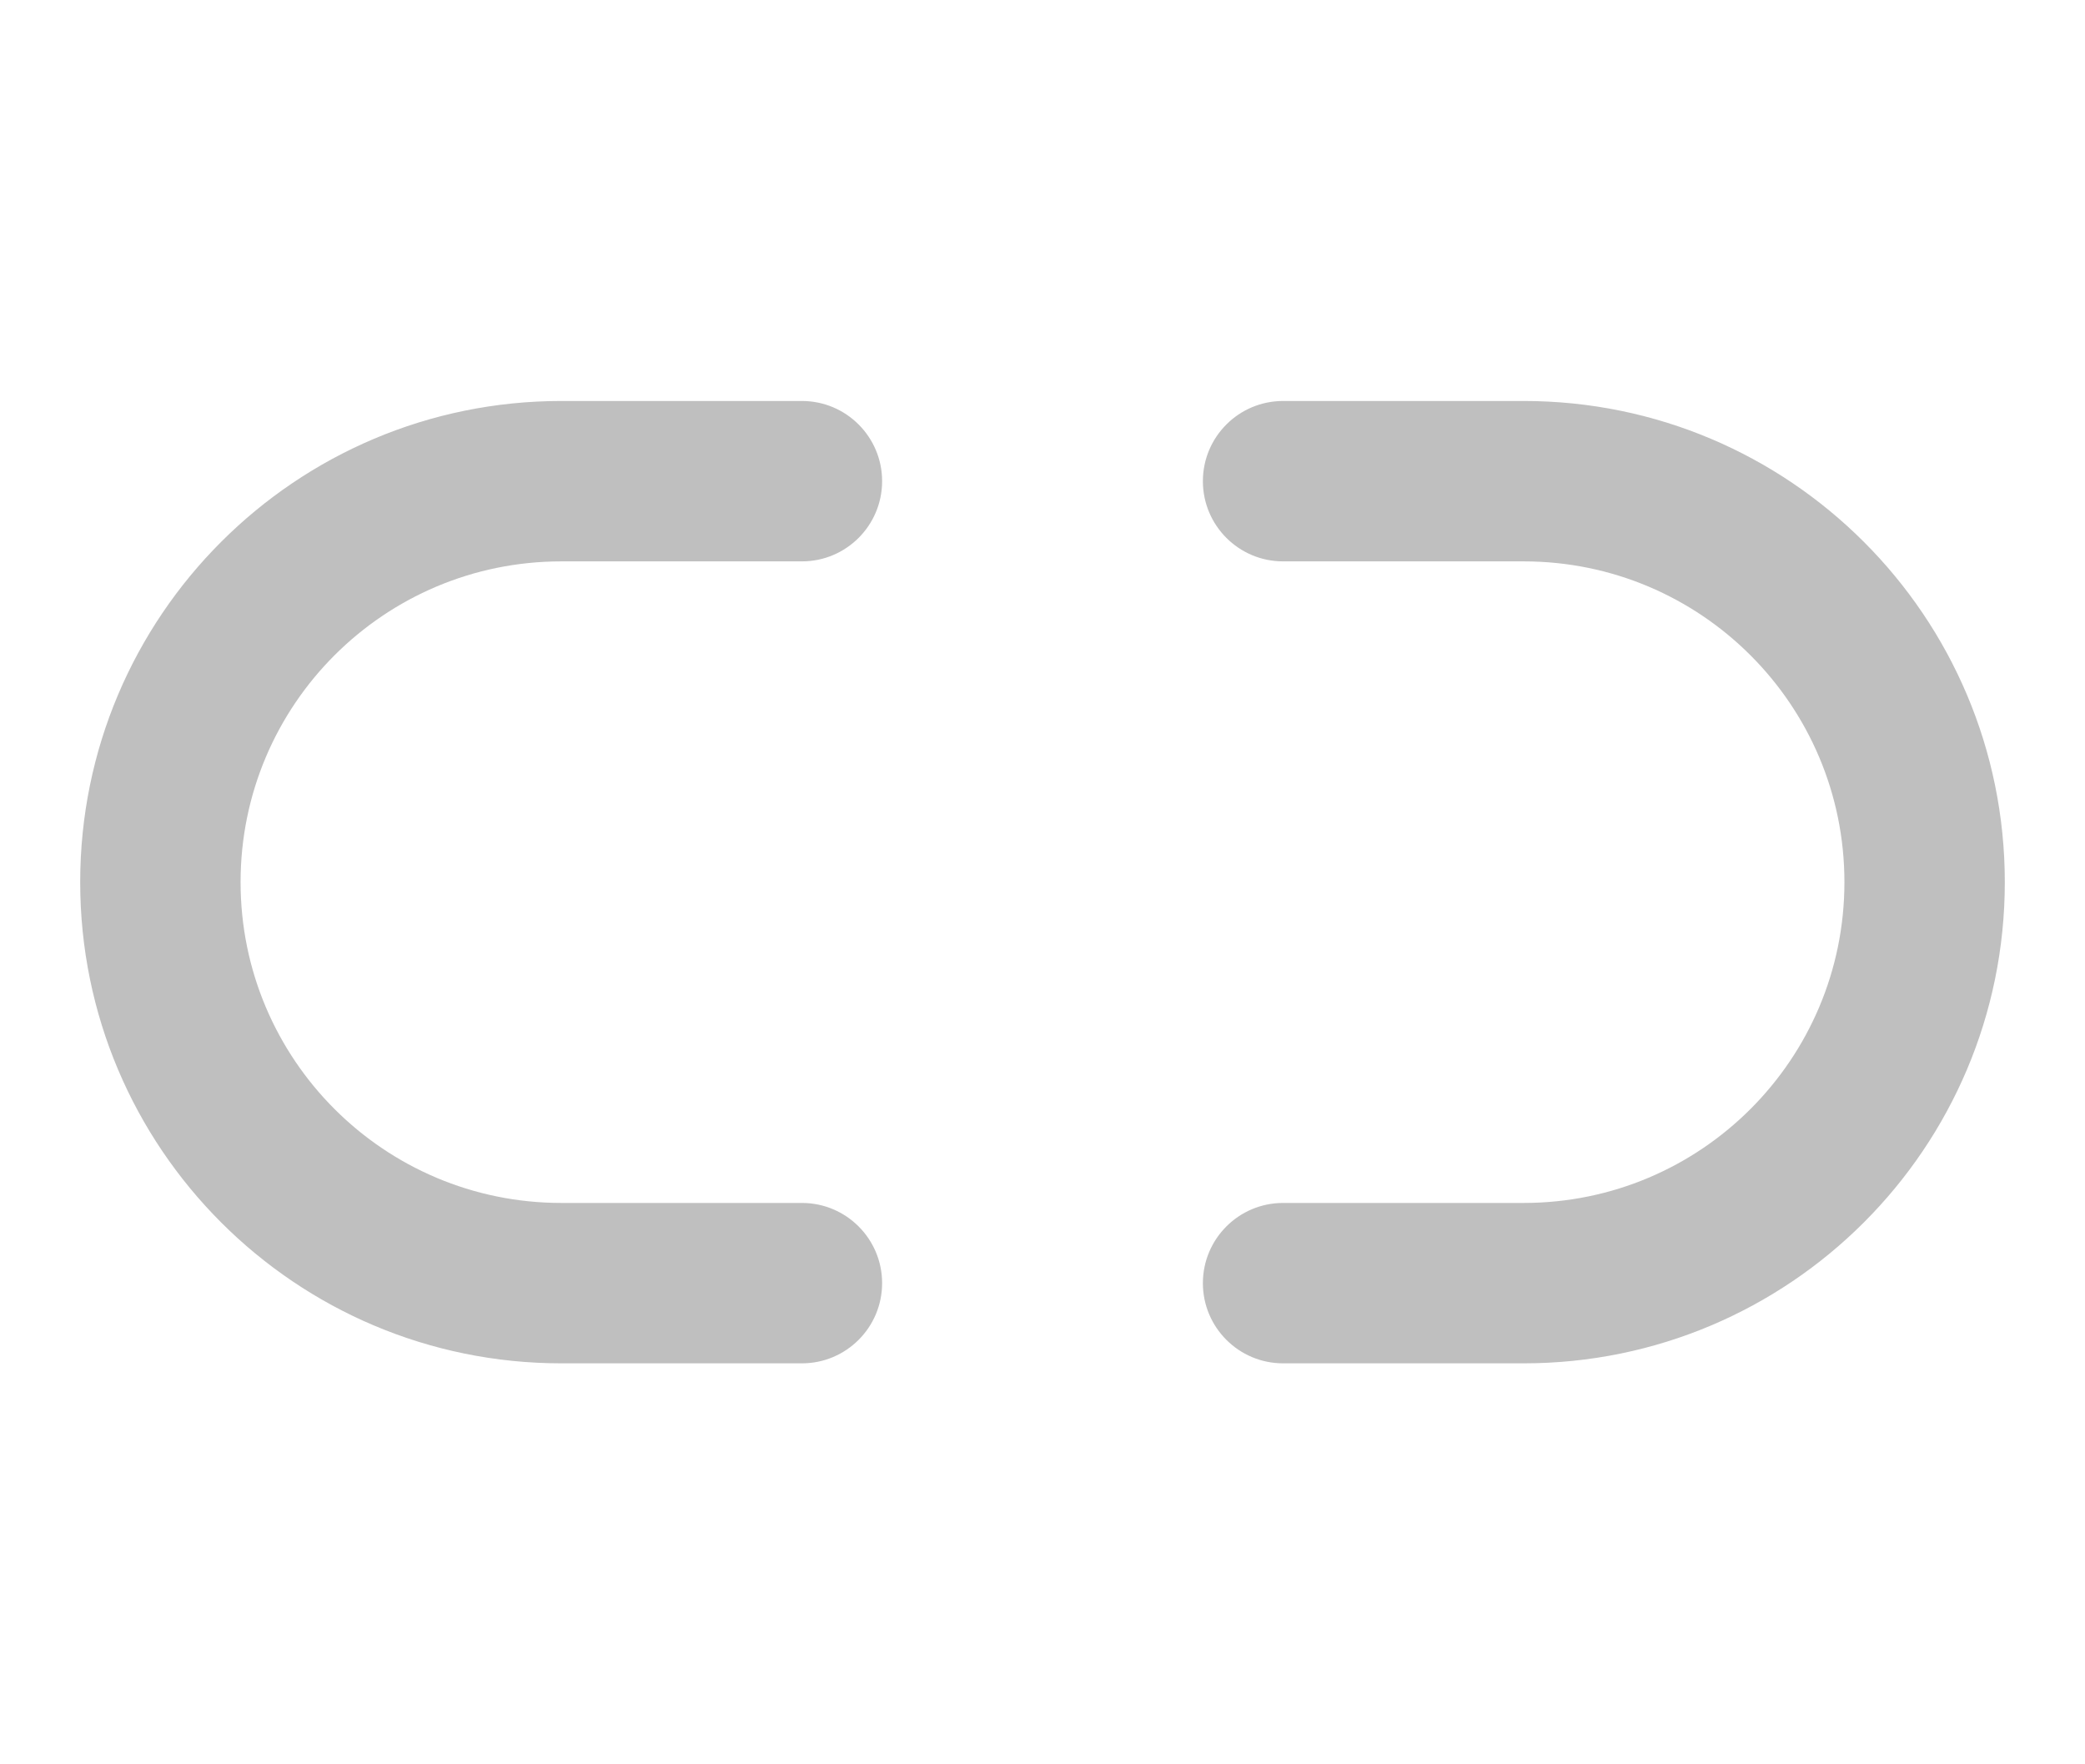 <svg width="13" height="11" viewBox="0 0 13 11" fill="none" xmlns="http://www.w3.org/2000/svg">
<path fill-rule="evenodd" clip-rule="evenodd" d="M1.5 5.5C1.5 4.395 2.395 3.5 3.5 3.5H5C5.276 3.5 5.5 3.276 5.5 3C5.5 2.724 5.276 2.5 5 2.5H3.5C1.843 2.5 0.5 3.843 0.5 5.5C0.5 7.157 1.843 8.5 3.5 8.5H5C5.276 8.5 5.5 8.276 5.5 8C5.5 7.724 5.276 7.5 5 7.5H3.5C2.395 7.5 1.5 6.605 1.5 5.5ZM11.5 5.5C11.5 4.395 10.605 3.5 9.5 3.5H8C7.724 3.5 7.5 3.276 7.5 3C7.5 2.724 7.724 2.5 8 2.5H9.5C11.157 2.5 12.5 3.843 12.5 5.5C12.5 7.157 11.157 8.5 9.5 8.5H8C7.724 8.5 7.5 8.276 7.5 8C7.5 7.724 7.724 7.5 8 7.5H9.5C10.605 7.5 11.5 6.605 11.5 5.5Z" fill="#BFBFBF"/>
</svg>
